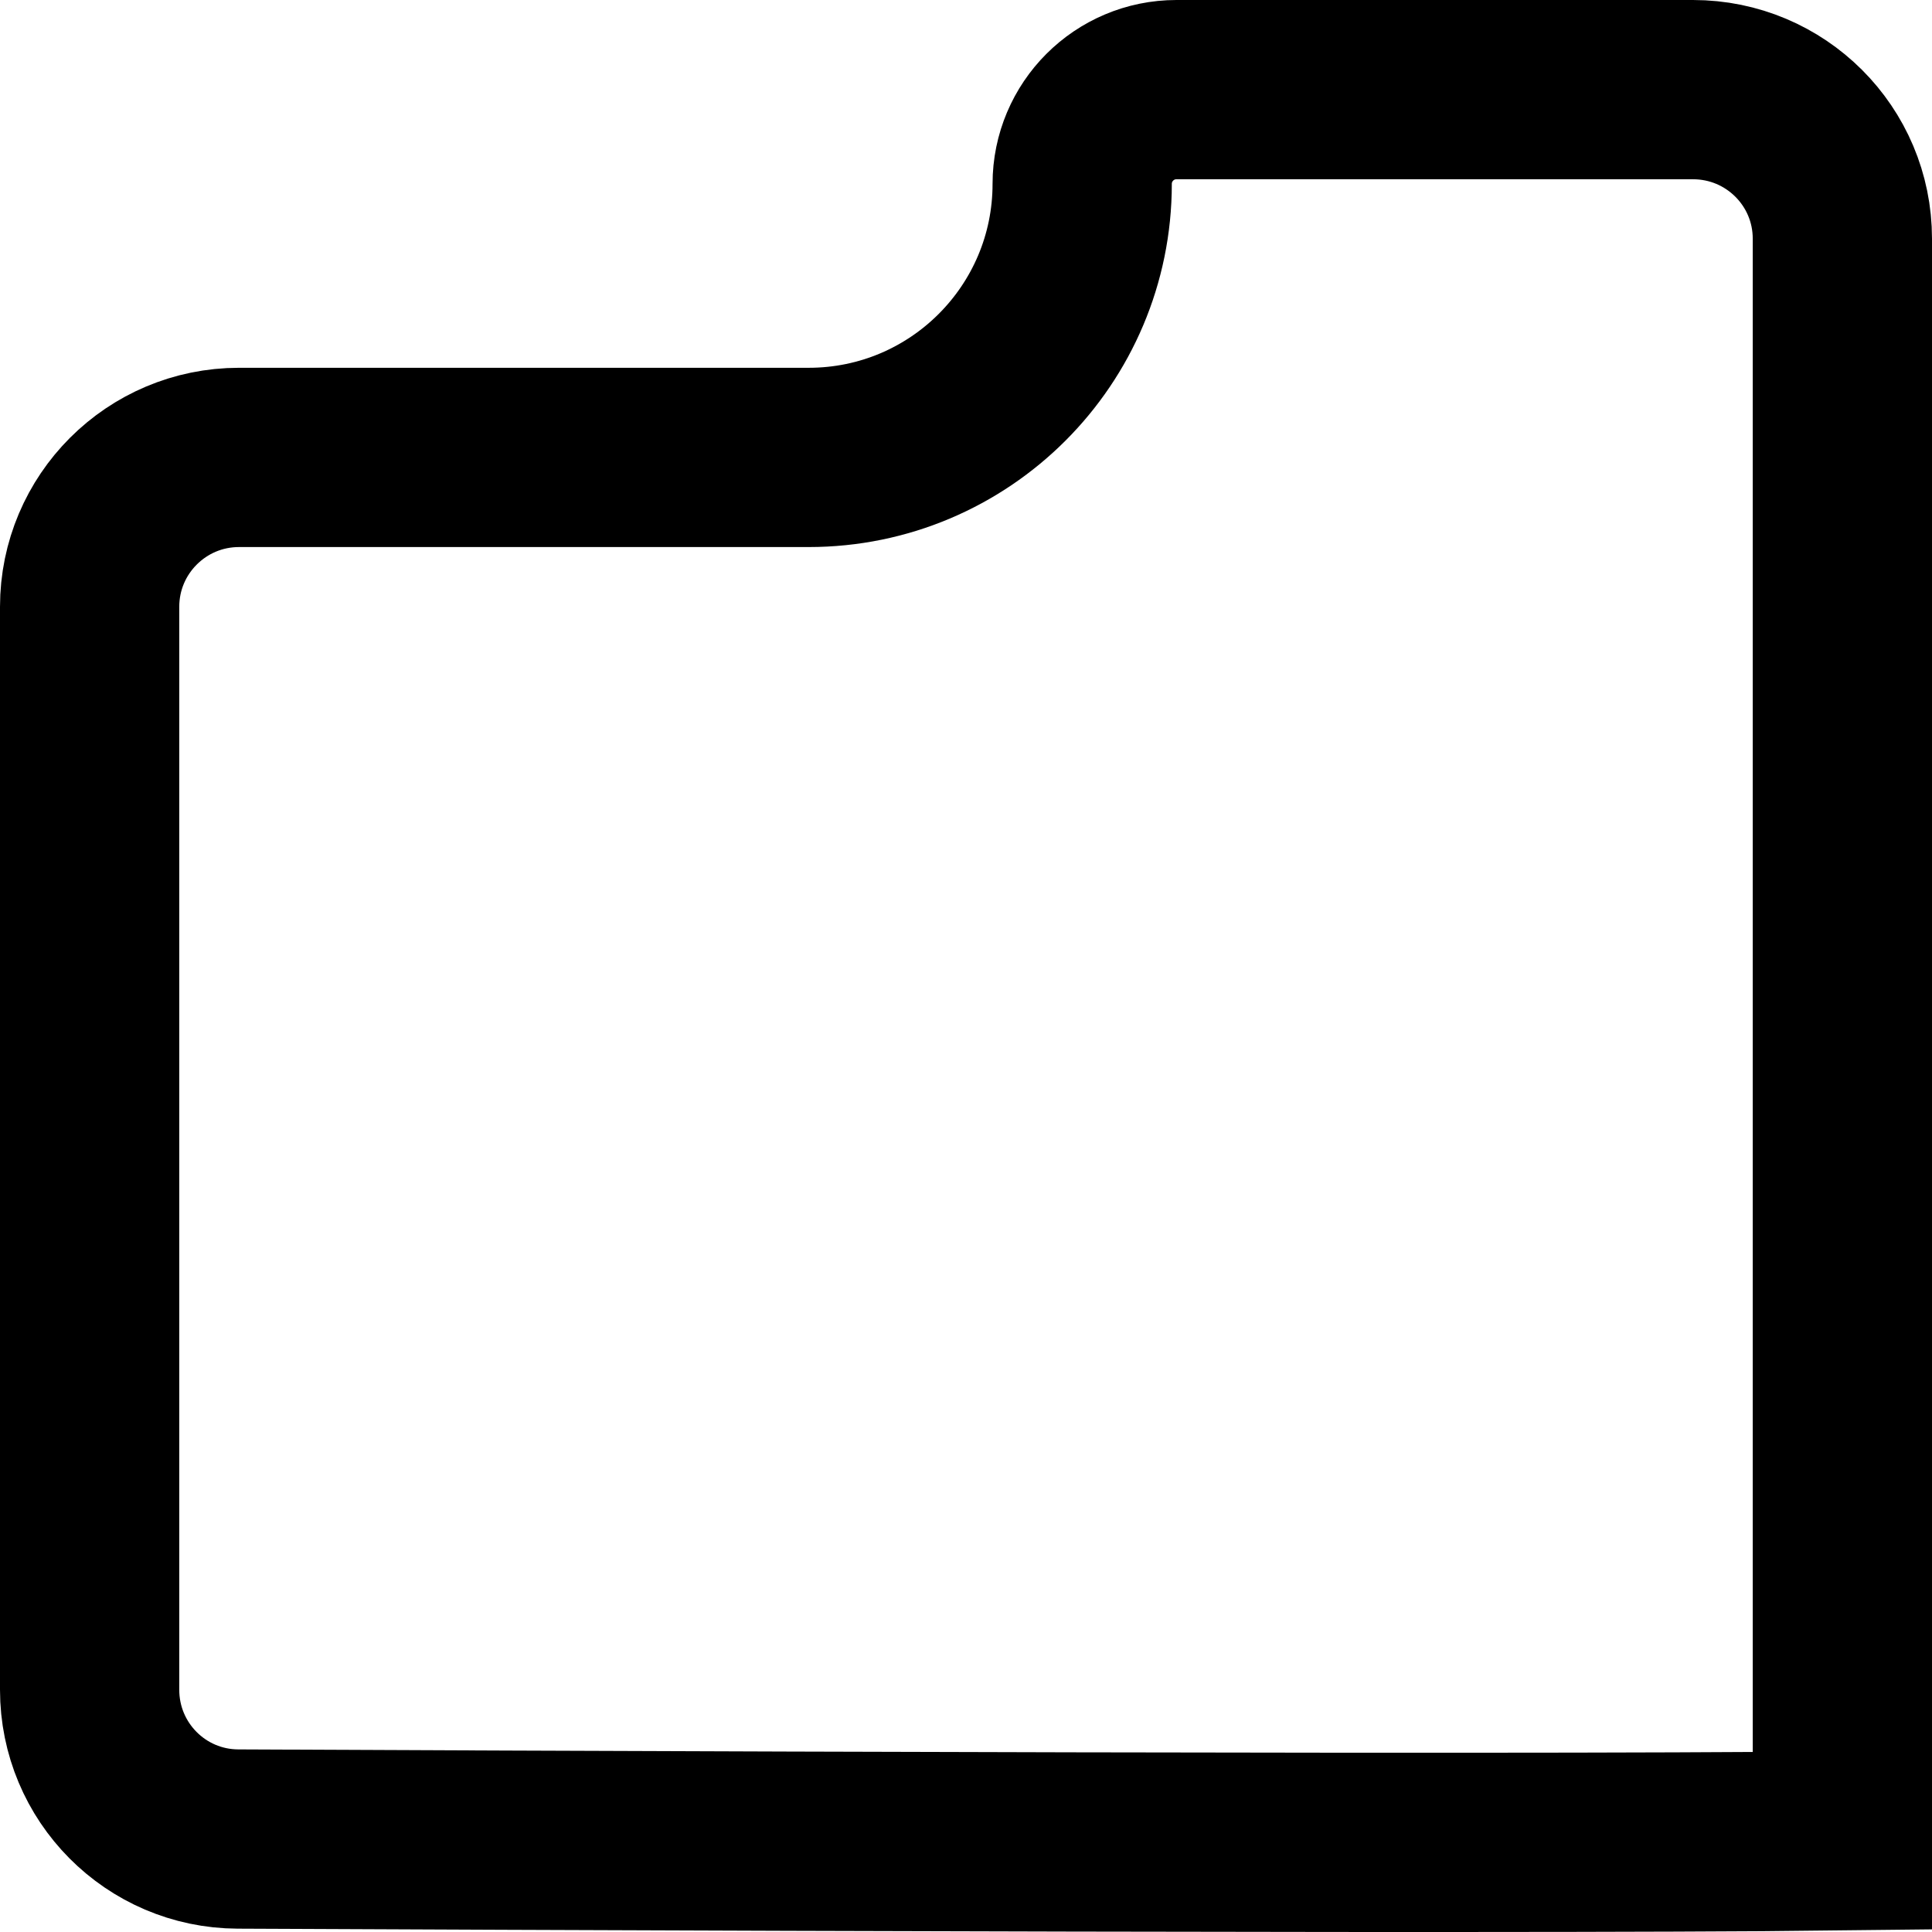 <svg width="291" height="291" viewBox="0 0 291 291" fill="none" xmlns="http://www.w3.org/2000/svg">
<path d="M277.5 35.955V277.267C274.071 277.309 270.015 277.346 265.401 277.376C249.506 277.48 227.222 277.513 201.711 277.496C150.702 277.462 86.913 277.233 35.826 276.997C23.478 276.94 13.5 266.915 13.5 254.51V91.397C13.5 78.97 23.574 68.897 36 68.897H121.802C144.555 68.897 163 50.452 163 27.698C163 19.857 169.357 13.5 177.198 13.5H255C267.448 13.5 277.5 23.551 277.5 35.955Z" stroke="black" stroke-width="27"/>
</svg>
